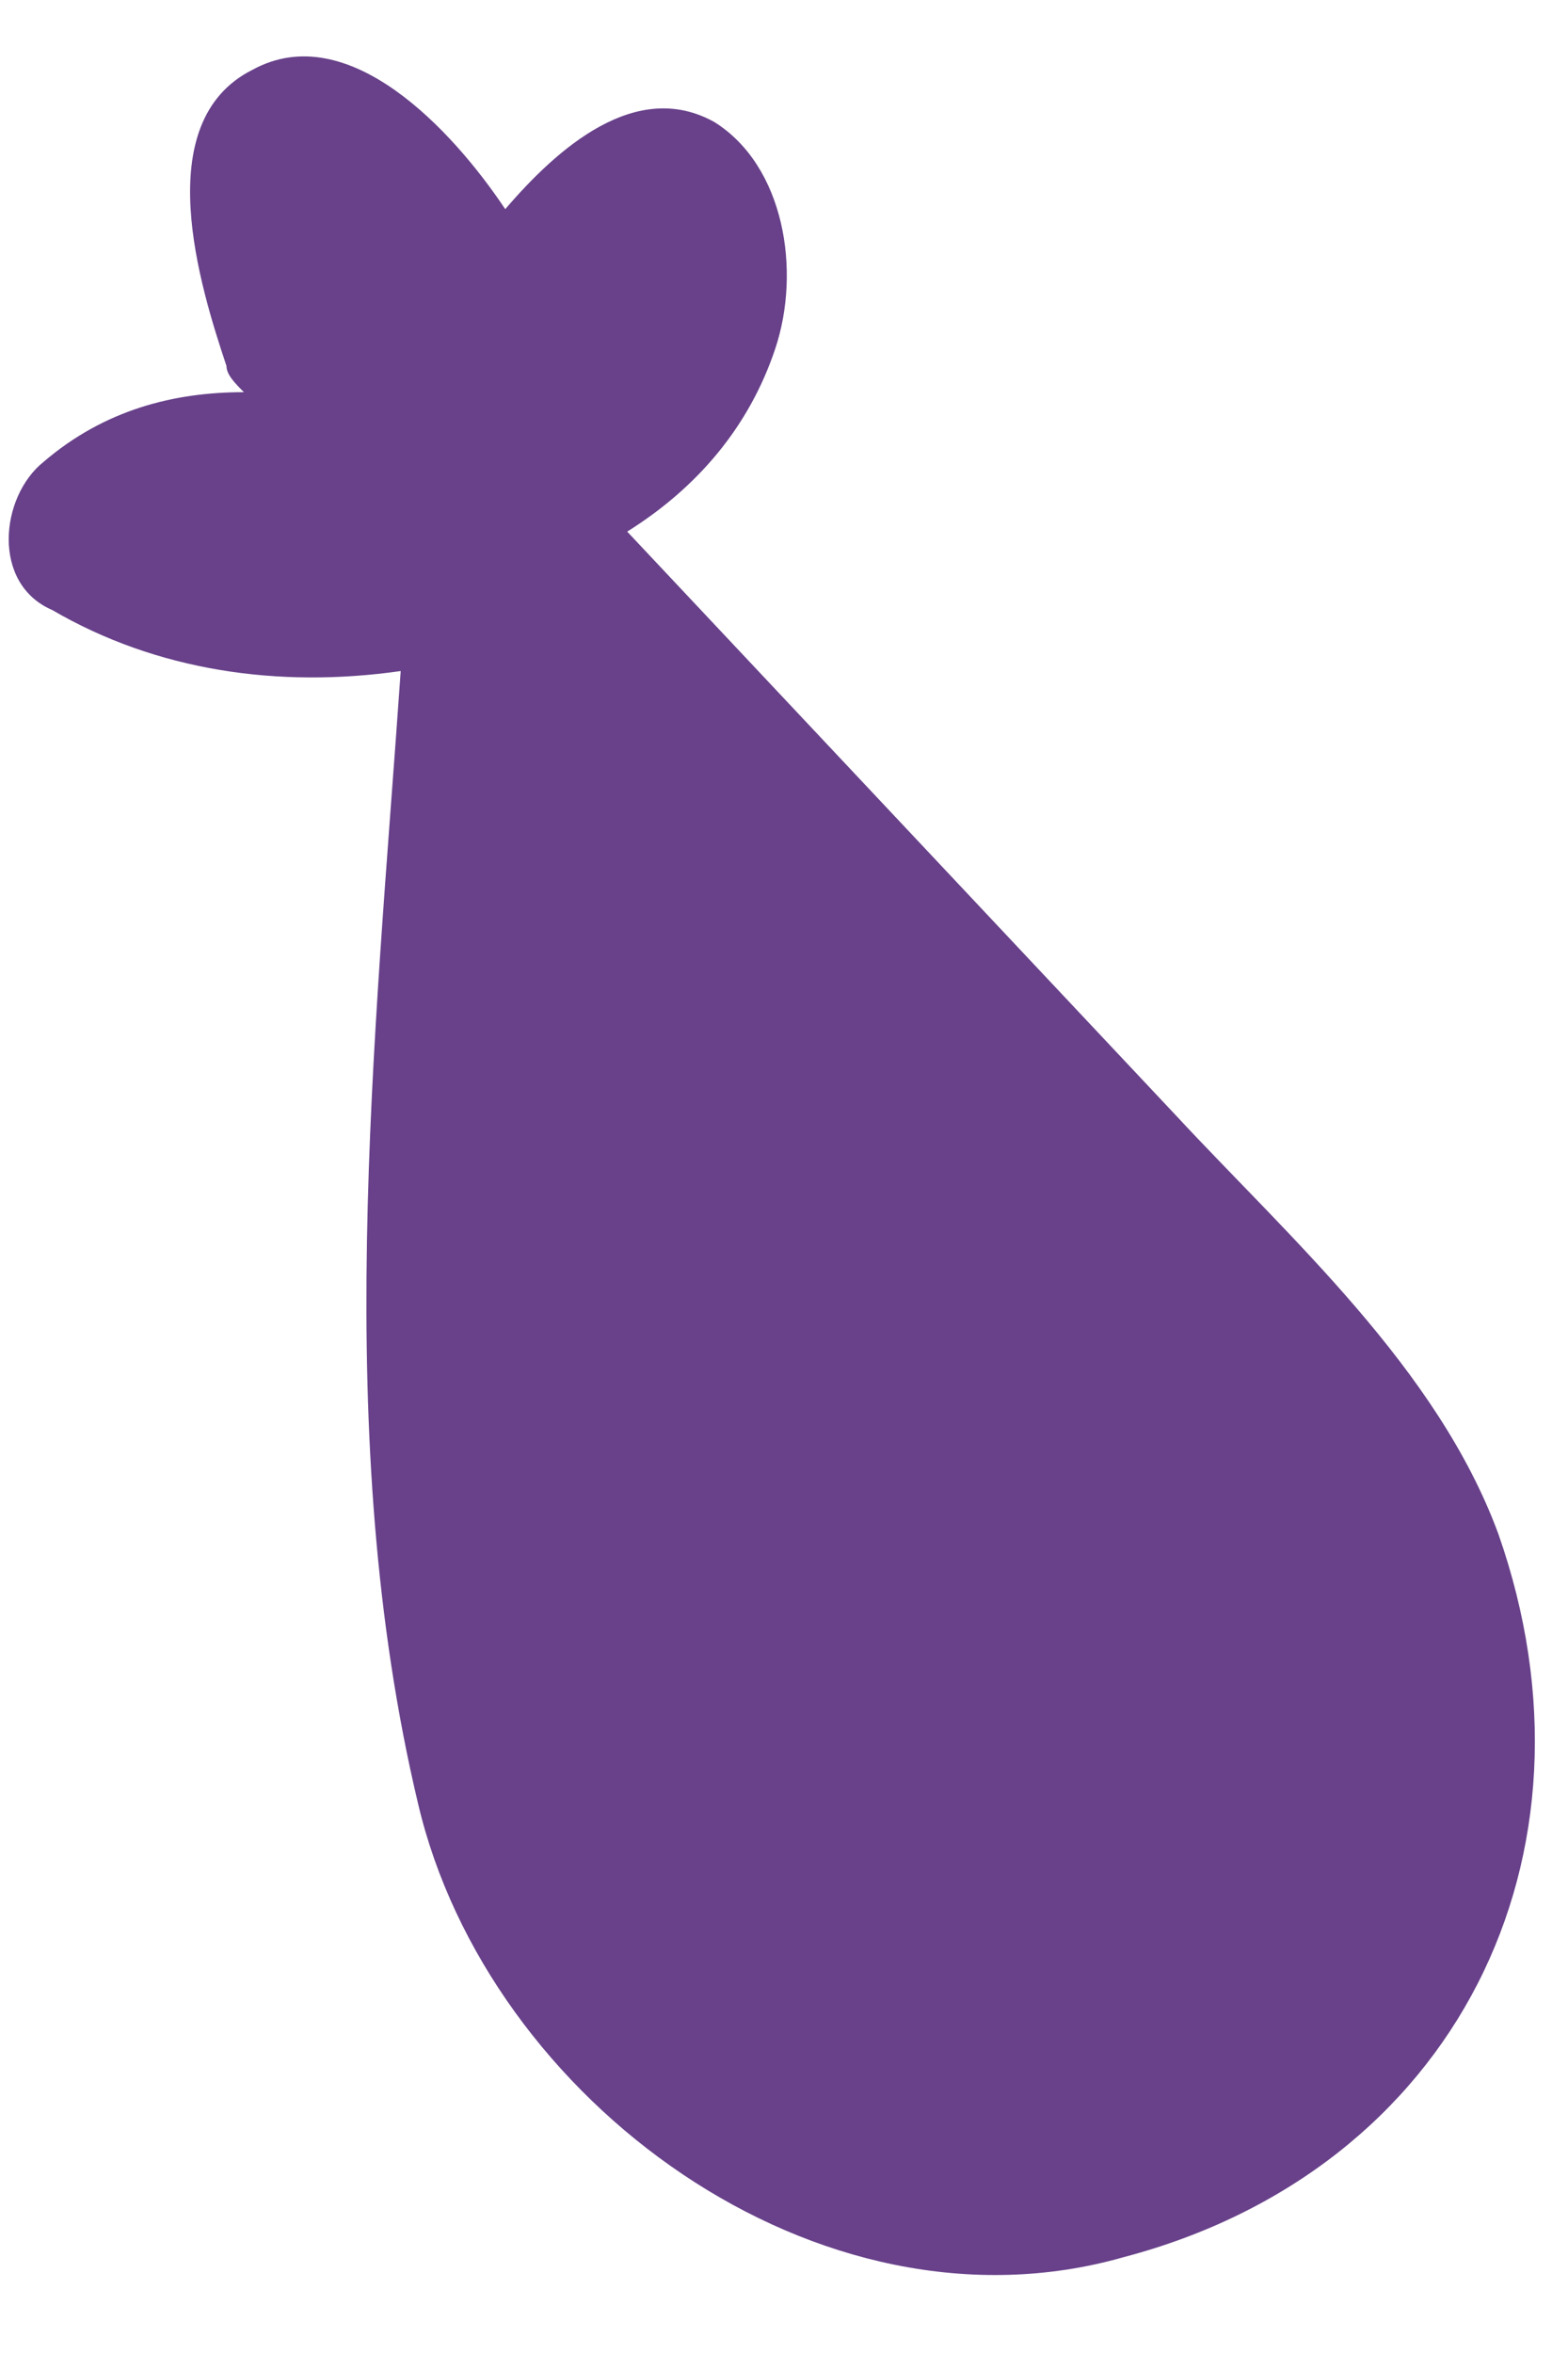 <?xml version="1.0" encoding="UTF-8" standalone="no"?>
<svg width="18px" height="27px" viewBox="0 0 18 27" version="1.1" xmlns="http://www.w3.org/2000/svg" xmlns:xlink="http://www.w3.org/1999/xlink" xmlns:sketch="http://www.bohemiancoding.com/sketch/ns">
    <!-- Generator: Sketch 3.3.2 (12043) - http://www.bohemiancoding.com/sketch -->
    <title>Shape</title>
    <desc>Created with Sketch.</desc>
    <defs></defs>
    <g id="Page-1" stroke="none" stroke-width="1" fill="none" fill-rule="evenodd" sketch:type="MSPage">
        <path d="M5.8,2.4 C5.2,1.5 4,0.2 2.9,0.8 C1.7,1.4 2.3,3.3 2.6,4.2 C2.6,4.3 2.7,4.4 2.8,4.5 C2,4.5 1.2,4.7 0.5,5.3 C2.84217094e-14,5.7 -0.1,6.7 0.6,7 C1.8,7.7 3.2,7.9 4.6,7.7 C4.3,12 3.8,16.5 4.8,20.7 C5.6,24.1 9.4,26.9 12.9,25.9 C16.7,24.9 18.5,21.3 17.2,17.6 C16.5,15.7 14.8,14.2 13.5,12.8 L7.2,6.1 C8,5.6 8.6,4.9 8.9,4 C9.2,3.1 9,1.9 8.2,1.4 C7.3,0.9 6.4,1.7 5.8,2.4 L5.8,2.4 Z" id="Shape" fill="#68418A" sketch:type="MSShapeGroup"></path>
    </g>
</svg>